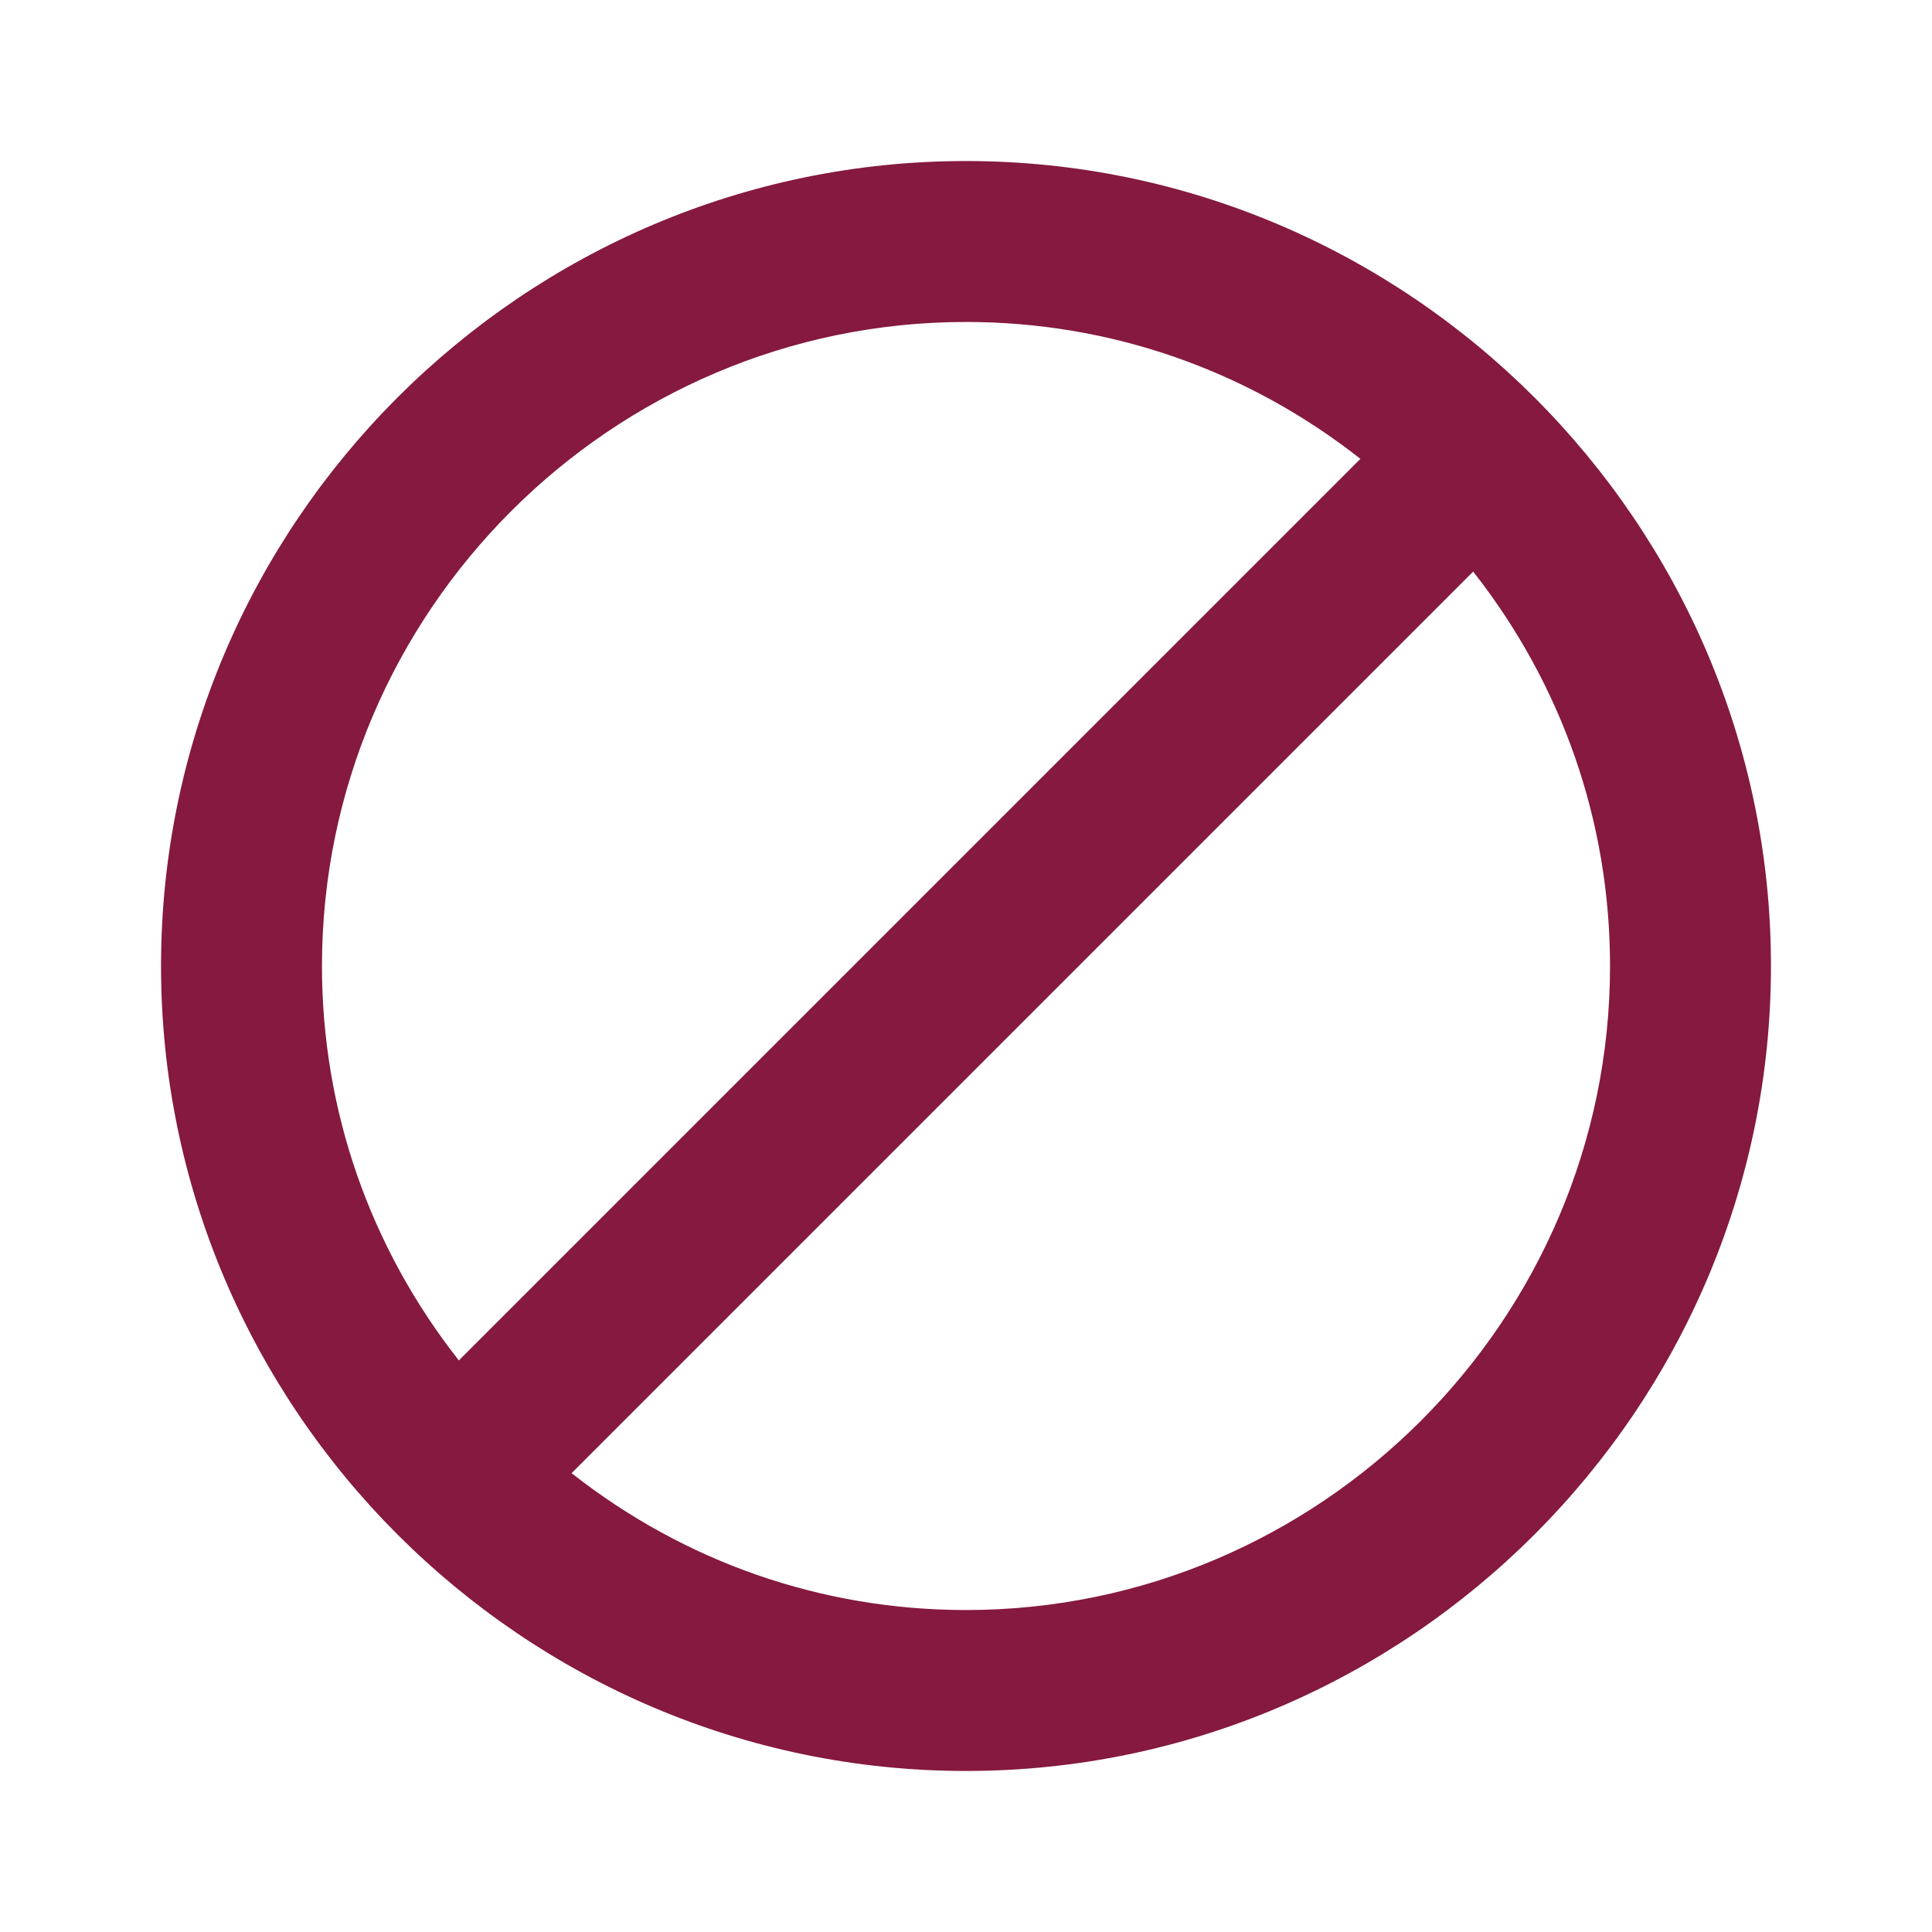 <svg width="20" height="20" viewBox="0 0 20 20" fill="none" xmlns="http://www.w3.org/2000/svg">
<path d="M10 1.667C5.417 1.667 1.667 5.417 1.667 10C1.667 14.583 5.417 18.333 10 18.333C14.583 18.333 18.333 14.583 18.333 10C18.333 5.417 14.583 1.667 10 1.667ZM3.333 10C3.333 6.333 6.333 3.333 10 3.333C11.5 3.333 12.917 3.833 14.083 4.75L4.75 14.083C3.833 12.917 3.333 11.5 3.333 10ZM10 16.667C8.5 16.667 7.083 16.167 5.917 15.25L15.25 5.917C16.167 7.083 16.667 8.5 16.667 10C16.667 13.667 13.667 16.667 10 16.667Z" fill="#851940"/>
</svg>
